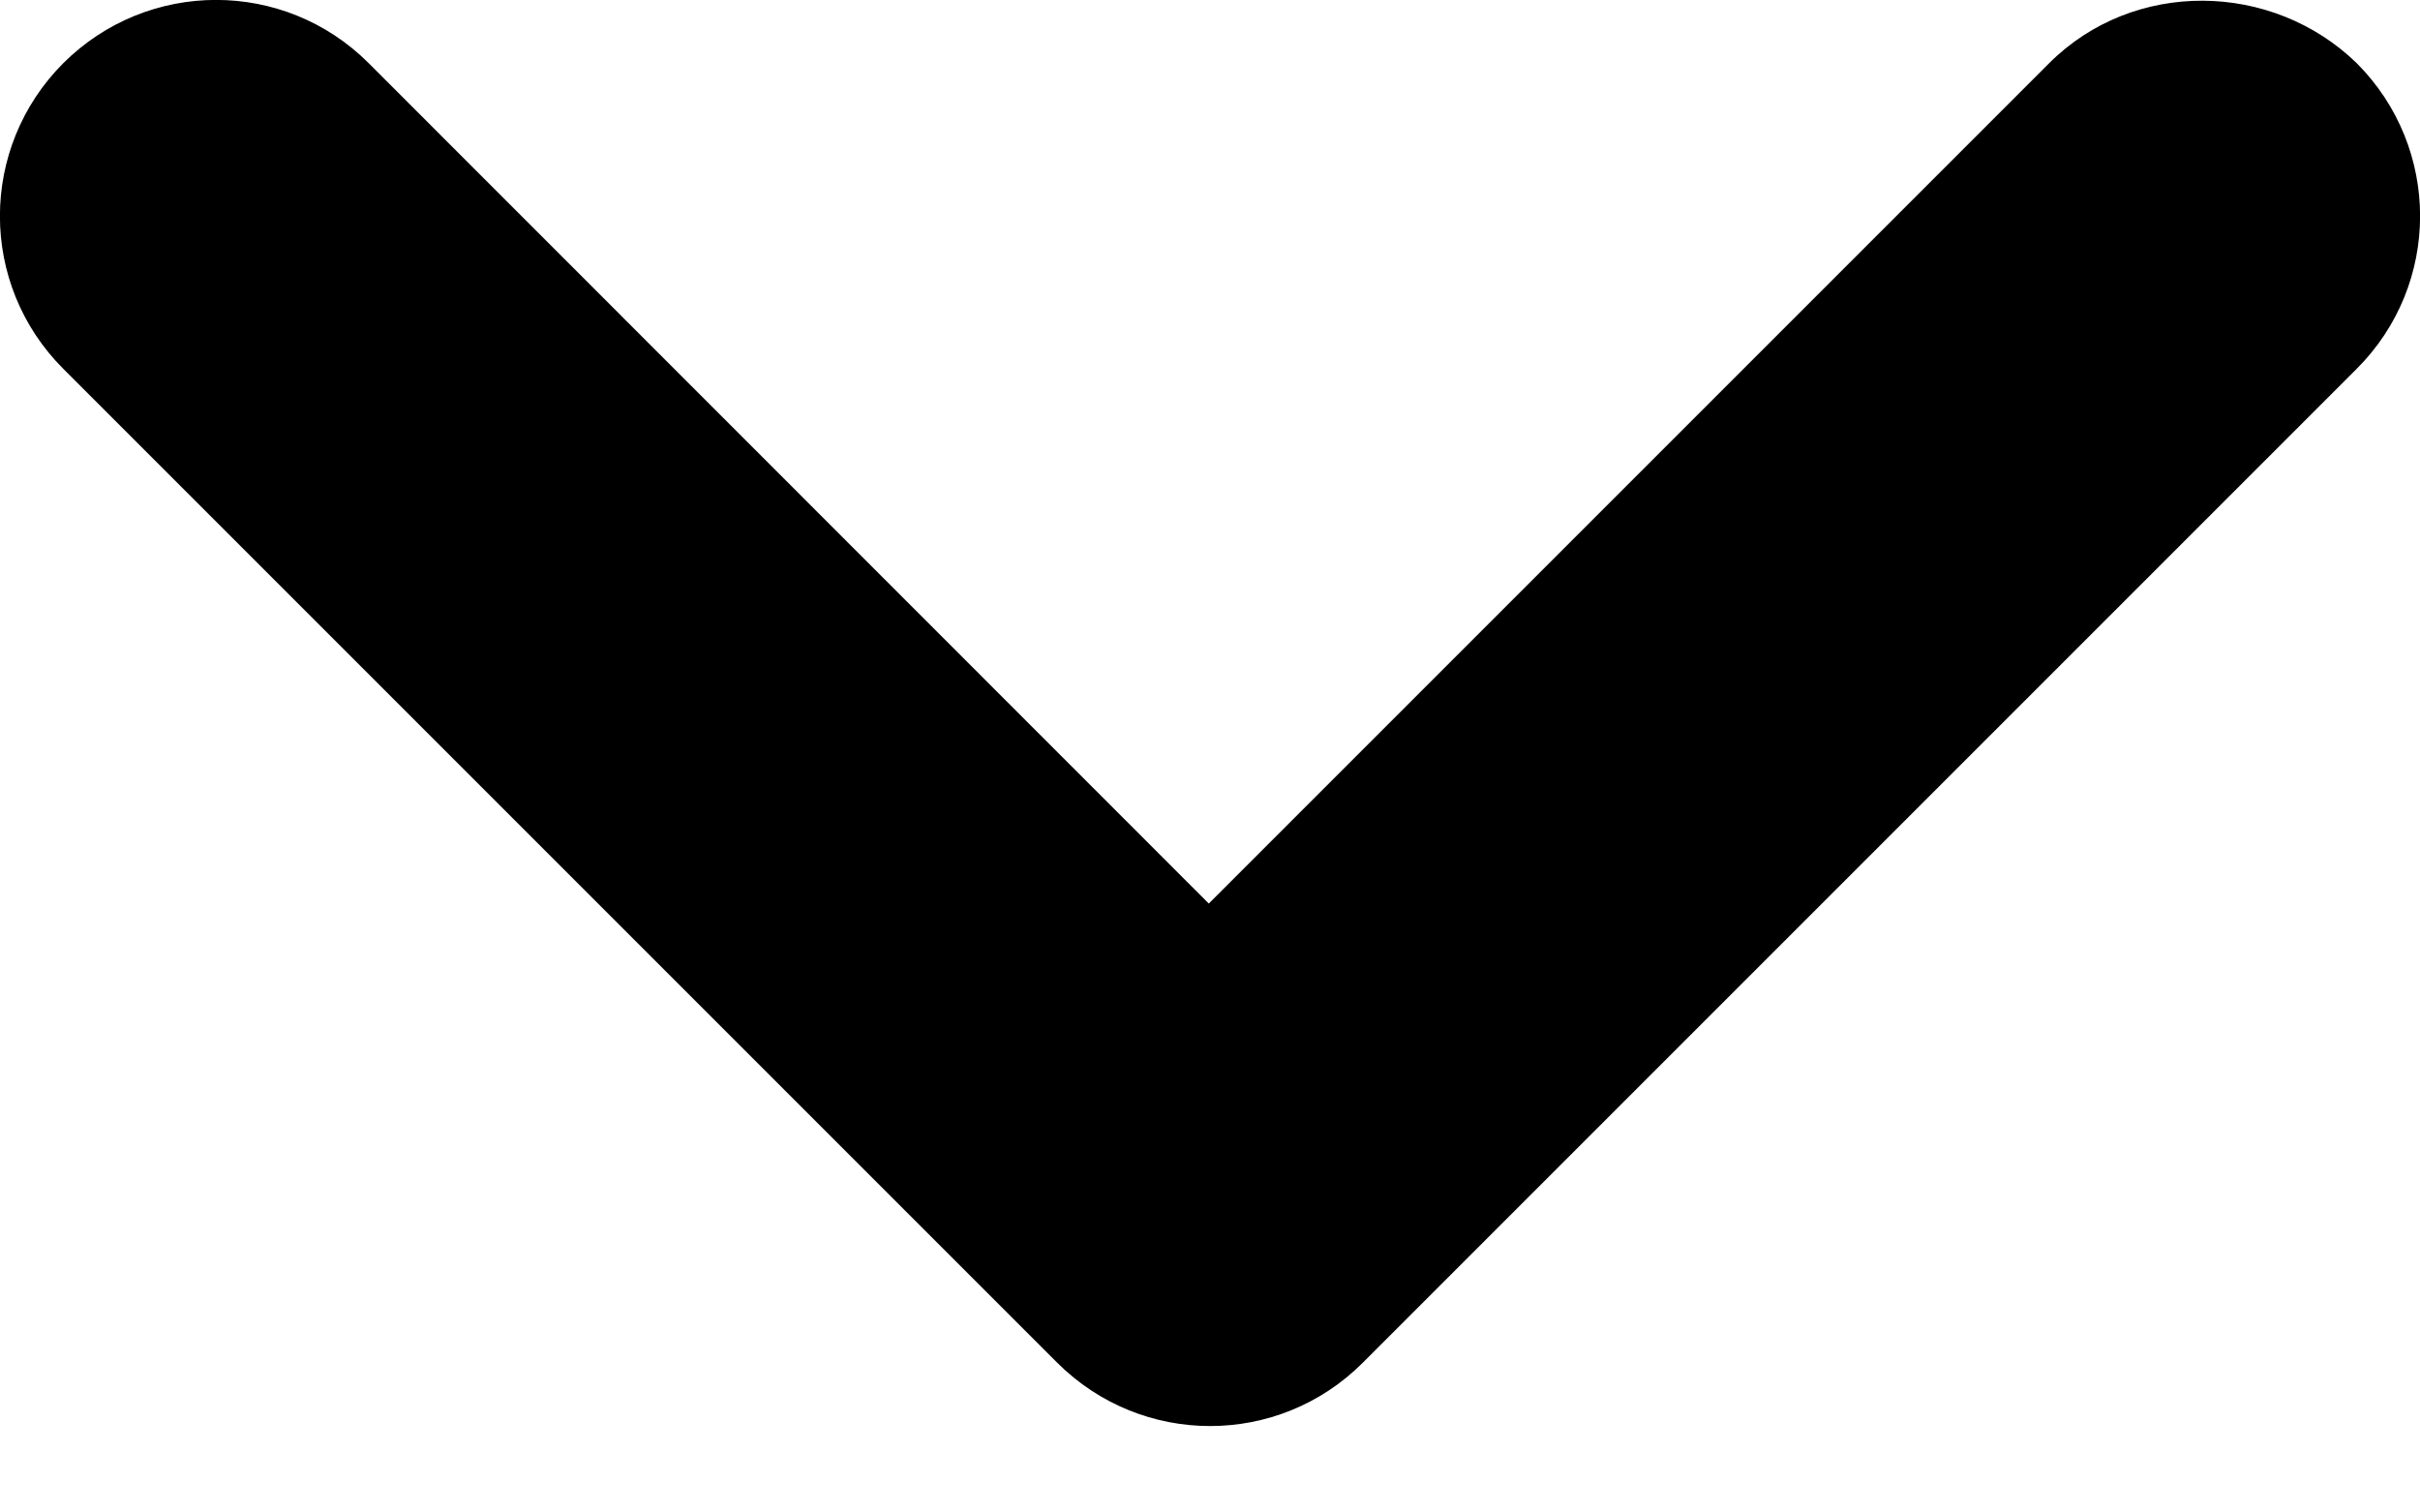 <svg width="8" height="5" viewBox="0 0 8 5" fill="none" xmlns="http://www.w3.org/2000/svg">
    <path d="M6.774 0.209L3.996 2.987L1.219 0.209C0.94 -0.07 0.489 -0.07 0.209 0.209C-0.07 0.489 -0.07 0.94 0.209 1.219L3.495 4.505C3.775 4.784 4.226 4.784 4.505 4.505L7.791 1.219C8.07 0.94 8.07 0.489 7.791 0.209C7.511 -0.063 7.053 -0.07 6.774 0.209Z" fill="#000"/>
    </svg>
    